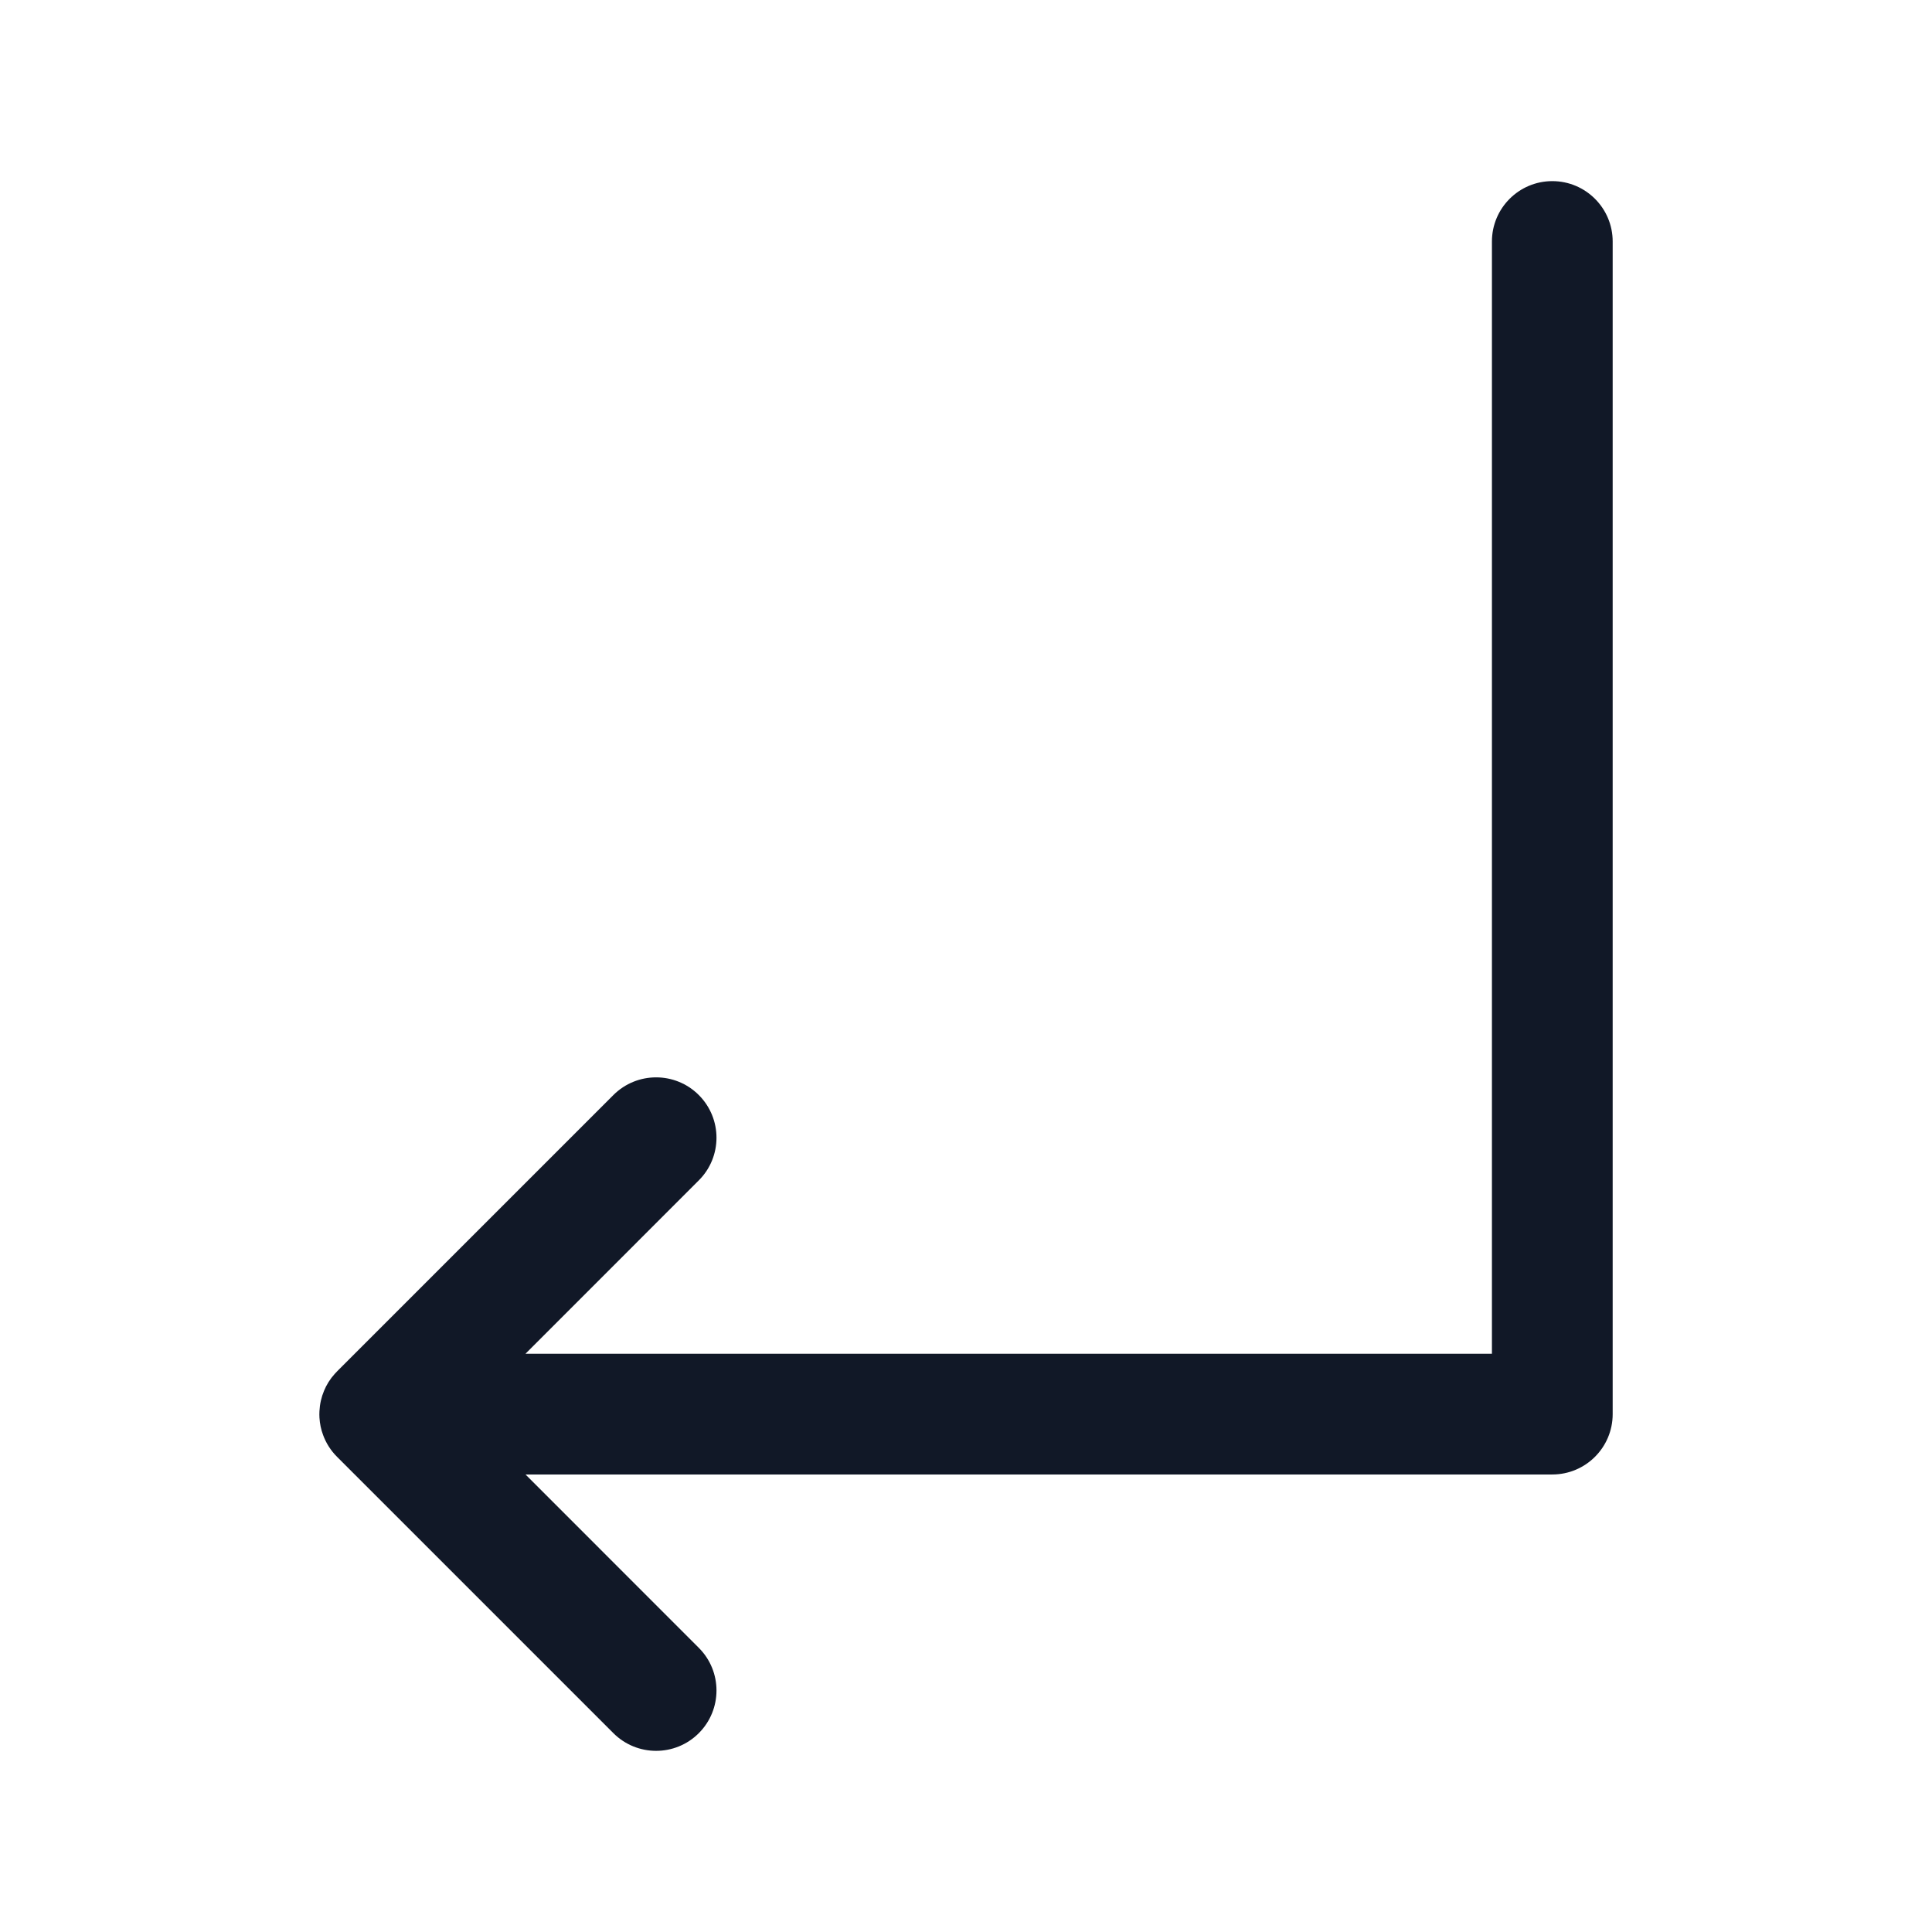 <svg width="32" height="32" viewBox="0 0 32 32" fill="none" xmlns="http://www.w3.org/2000/svg">
<path fill-rule="evenodd" clip-rule="evenodd" d="M26.711 4C26.711 3.448 26.263 3 25.711 3C25.159 3 24.711 3.448 24.711 4V22.422H8.704L11.574 19.551C11.965 19.161 11.965 18.528 11.574 18.137C11.184 17.747 10.551 17.747 10.16 18.137L5.587 22.71C5.572 22.725 5.557 22.741 5.543 22.757C5.467 22.841 5.408 22.936 5.367 23.036C5.323 23.141 5.297 23.254 5.291 23.373C5.289 23.409 5.289 23.444 5.291 23.48C5.297 23.58 5.317 23.677 5.351 23.767C5.399 23.899 5.476 24.023 5.582 24.129L10.16 28.707C10.551 29.097 11.184 29.097 11.574 28.707C11.965 28.316 11.965 27.683 11.574 27.293L8.704 24.422H25.711C26.263 24.422 26.711 23.974 26.711 23.422V4Z" fill="#111827"/>
</svg>
